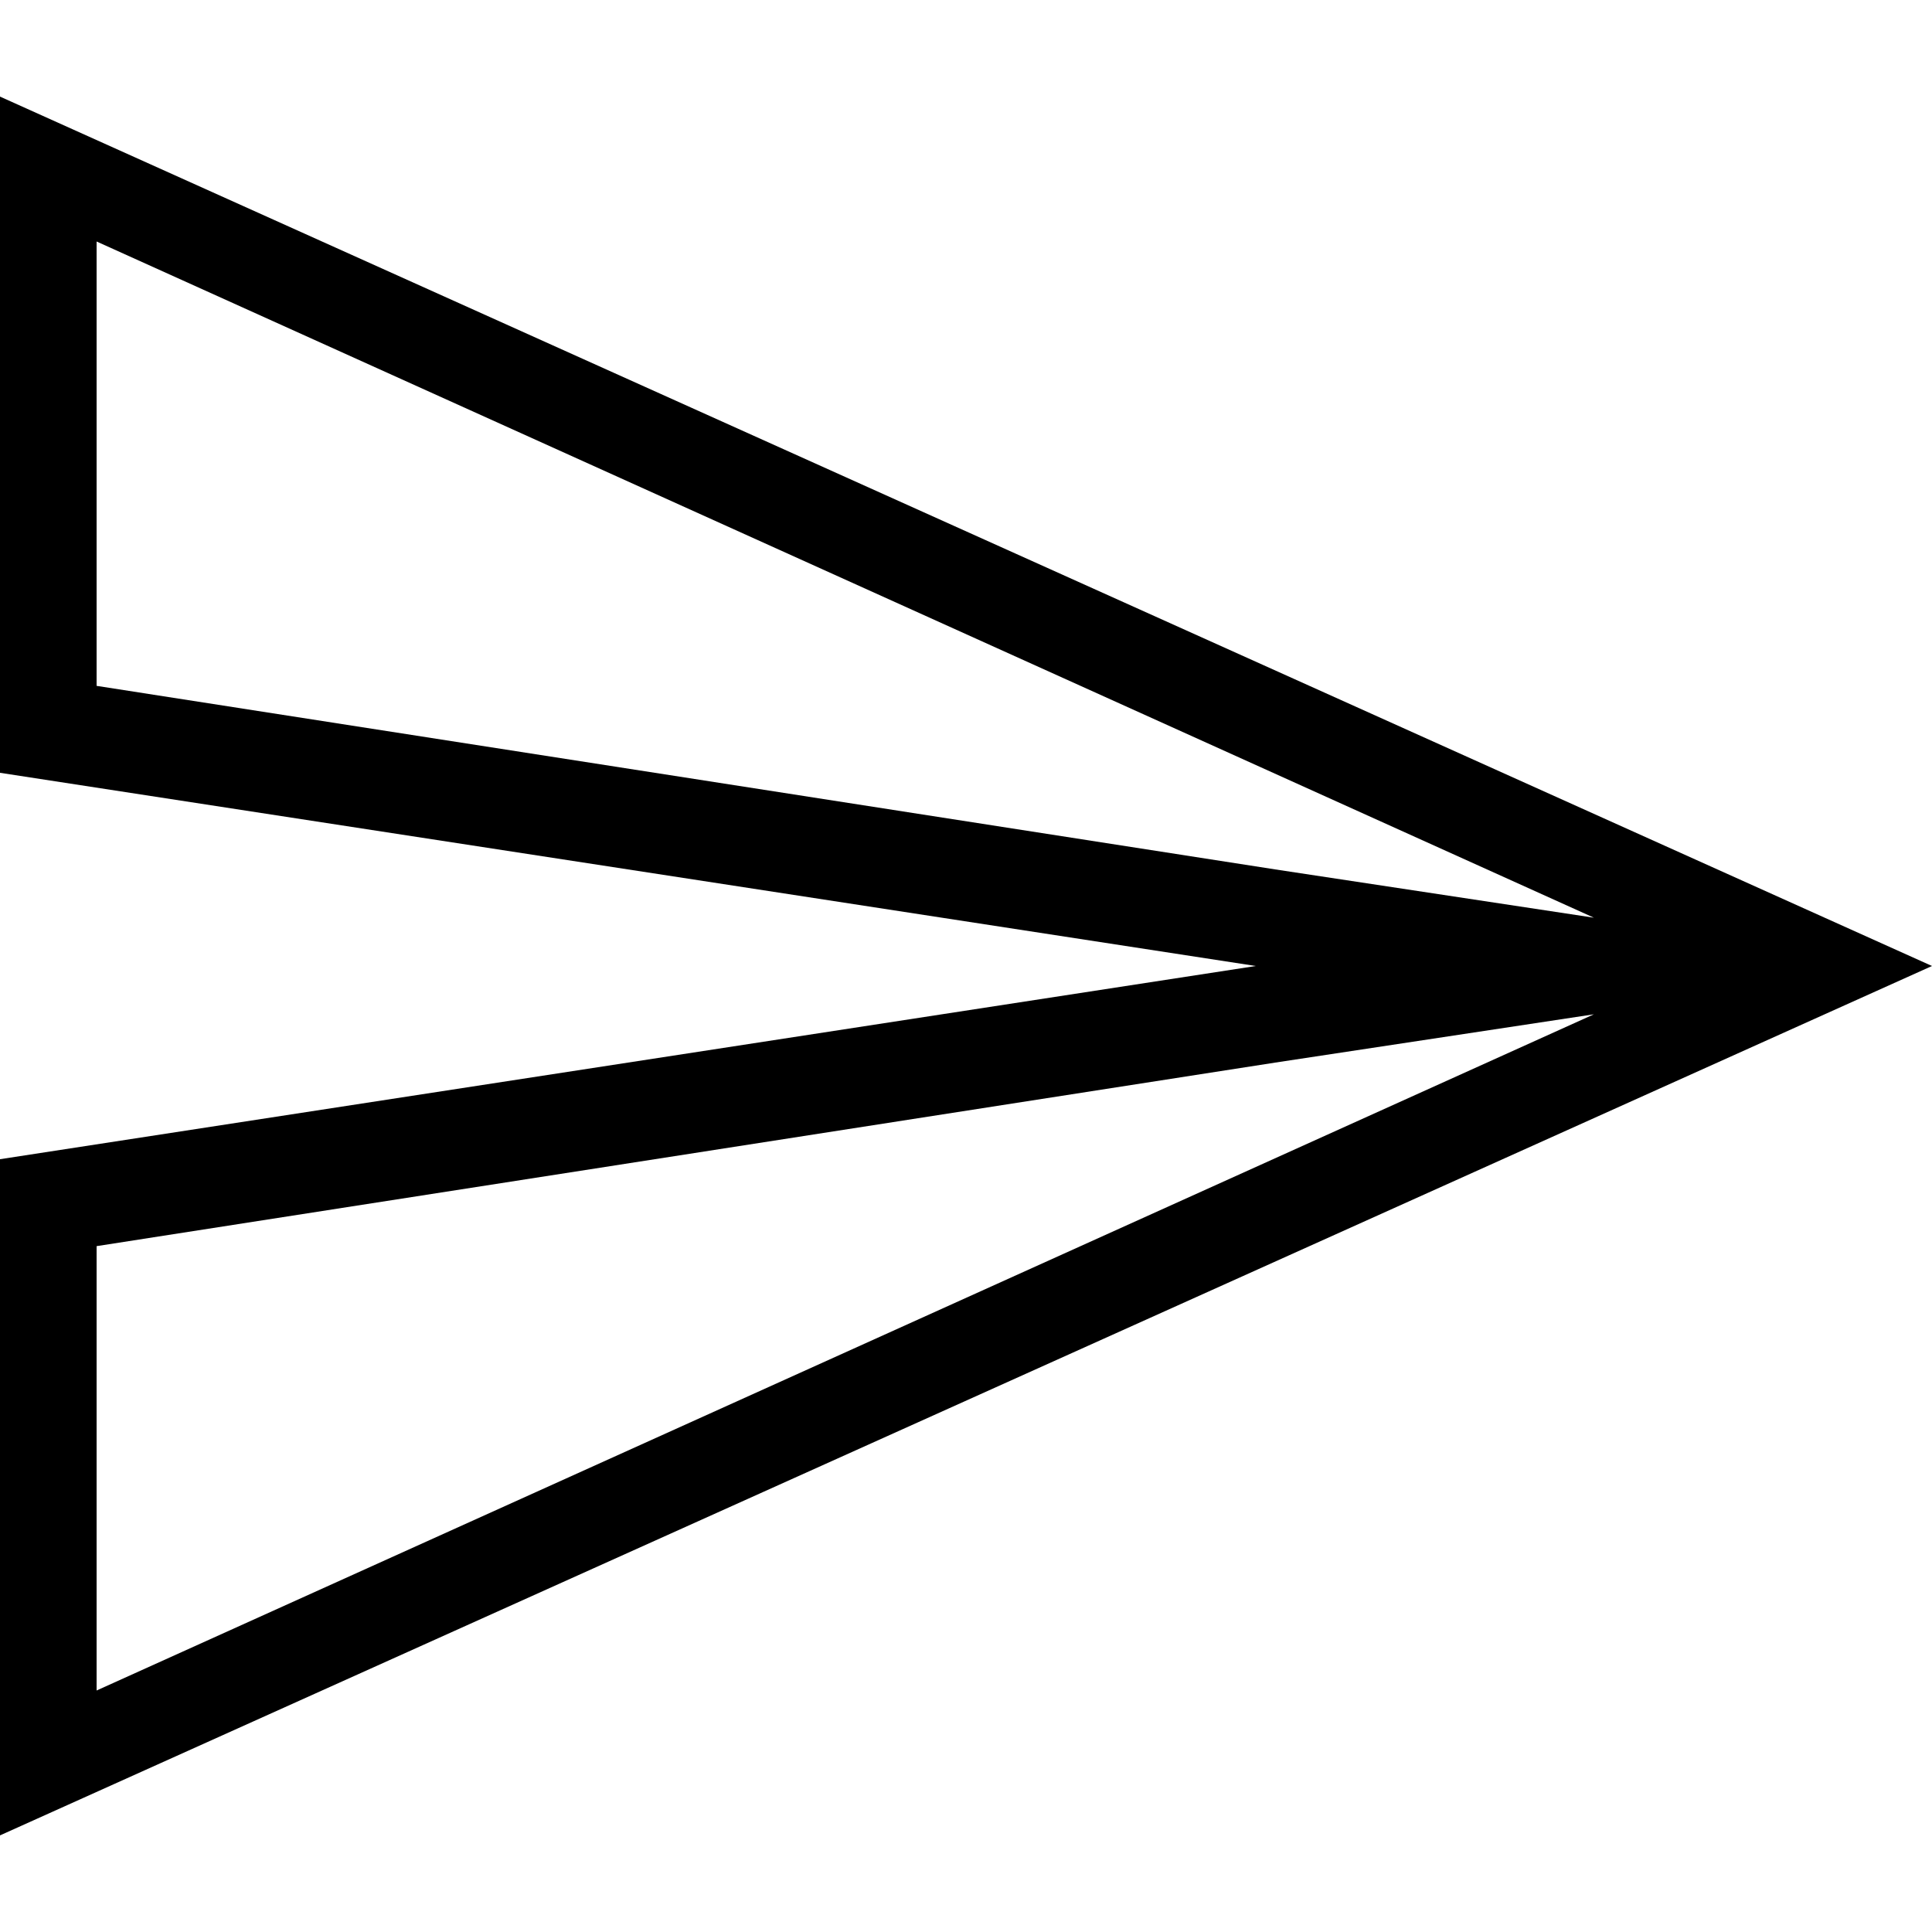 <?xml version="1.0" encoding="utf-8"?>
<!-- Generator: Adobe Illustrator 26.5.0, SVG Export Plug-In . SVG Version: 6.00 Build 0)  -->
<svg version="1.1" id="Layer_1" xmlns="http://www.w3.org/2000/svg" xmlns:xlink="http://www.w3.org/1999/xlink" x="0px" y="0px"
	 width="20px" height="20px" viewBox="0 0 20 20" style="enable-background:new 0 0 20 20;" xml:space="preserve">
<path d="M1,2.5l15.5,7L13.2,9L1,7.1V3 M16.5,10.5L1,17.5v-4.6L13.2,11L16.5,10.5 M0,1v7l13,2L0,12v7l20-9L0,1L0,1z"/>
</svg>
